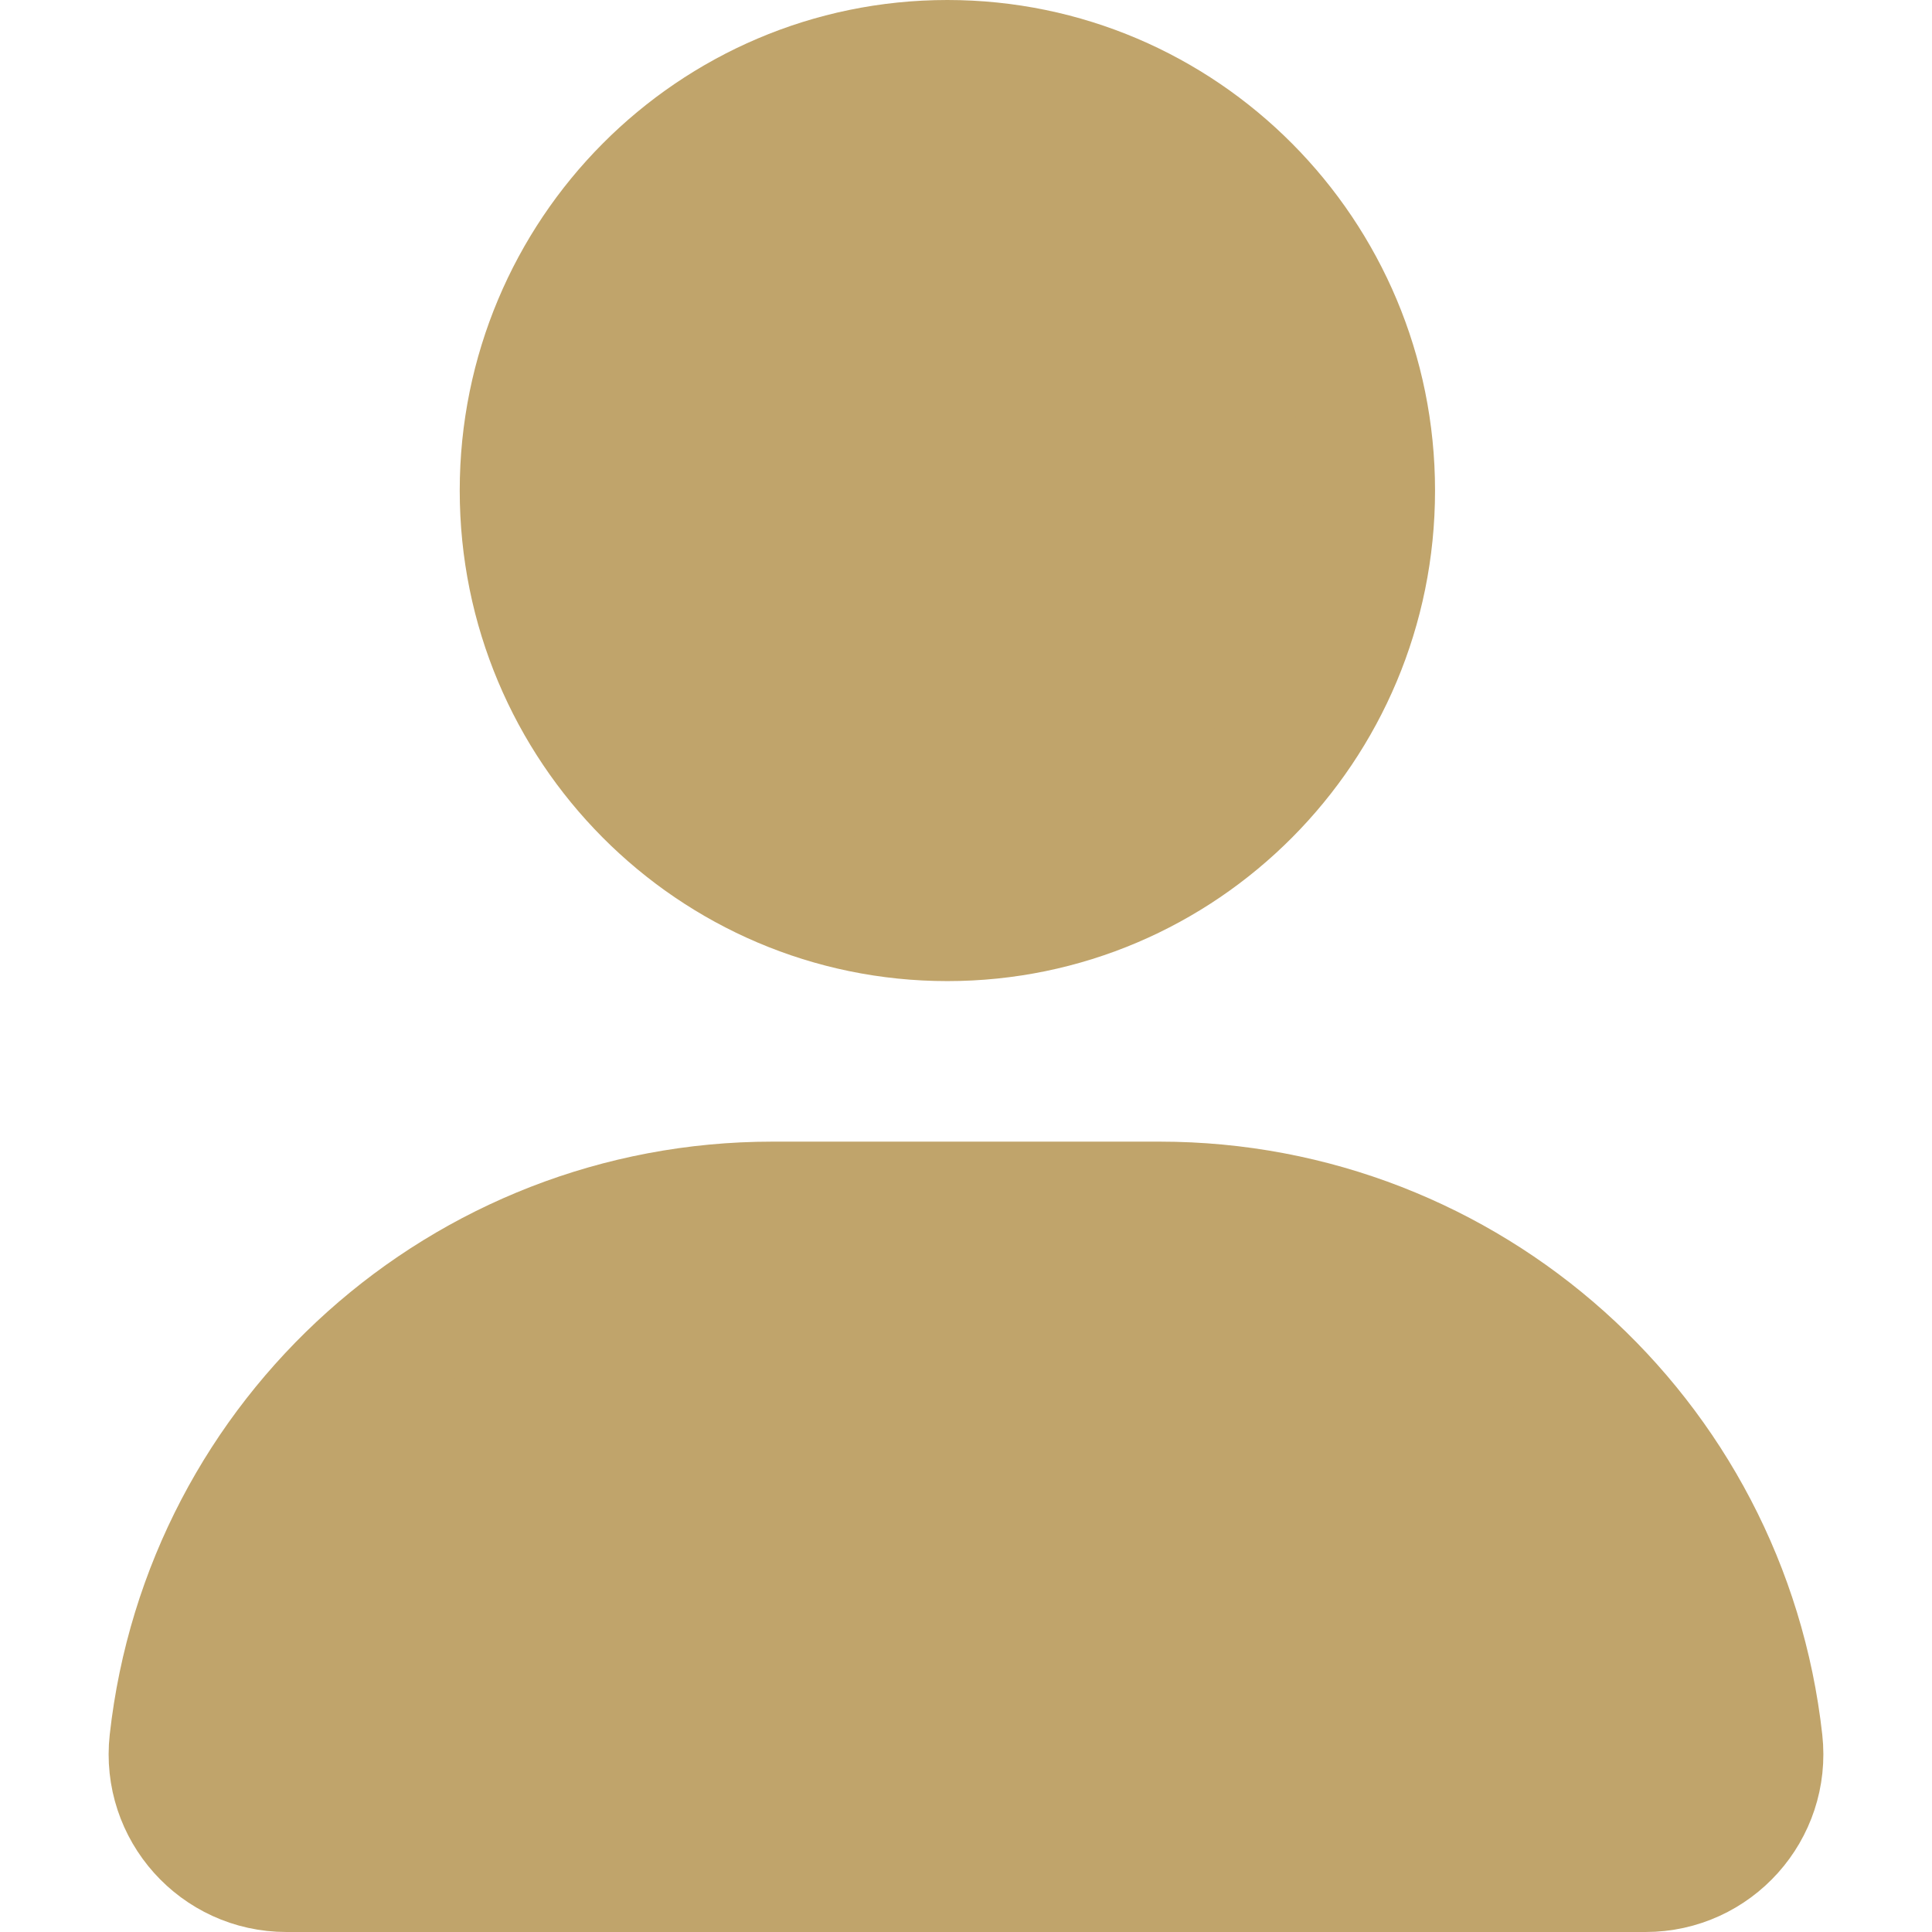 <svg width="22" height="22" viewBox="0 0 22 22" fill="none" xmlns="http://www.w3.org/2000/svg">
<path d="M1.995 19.835C2.38 16.371 5.308 13.75 8.794 13.75H13.206C16.692 13.75 19.62 16.371 20.005 19.835C20.089 20.59 19.498 21.25 18.738 21.25H3.262C2.502 21.25 1.911 20.59 1.995 19.835Z" fill="#C0A46B" stroke="#C0A46B" stroke-width="1.5" stroke-miterlimit="10"/>
<path d="M15.591 5.586C15.591 8.261 13.437 10.422 10.788 10.422C8.14 10.422 5.985 8.261 5.985 5.586C5.985 2.911 8.14 0.75 10.788 0.75C13.437 0.75 15.591 2.911 15.591 5.586Z" fill="#C0A46B" stroke="#C0A46B" stroke-width="1.5" stroke-miterlimit="10"/>
</svg>
